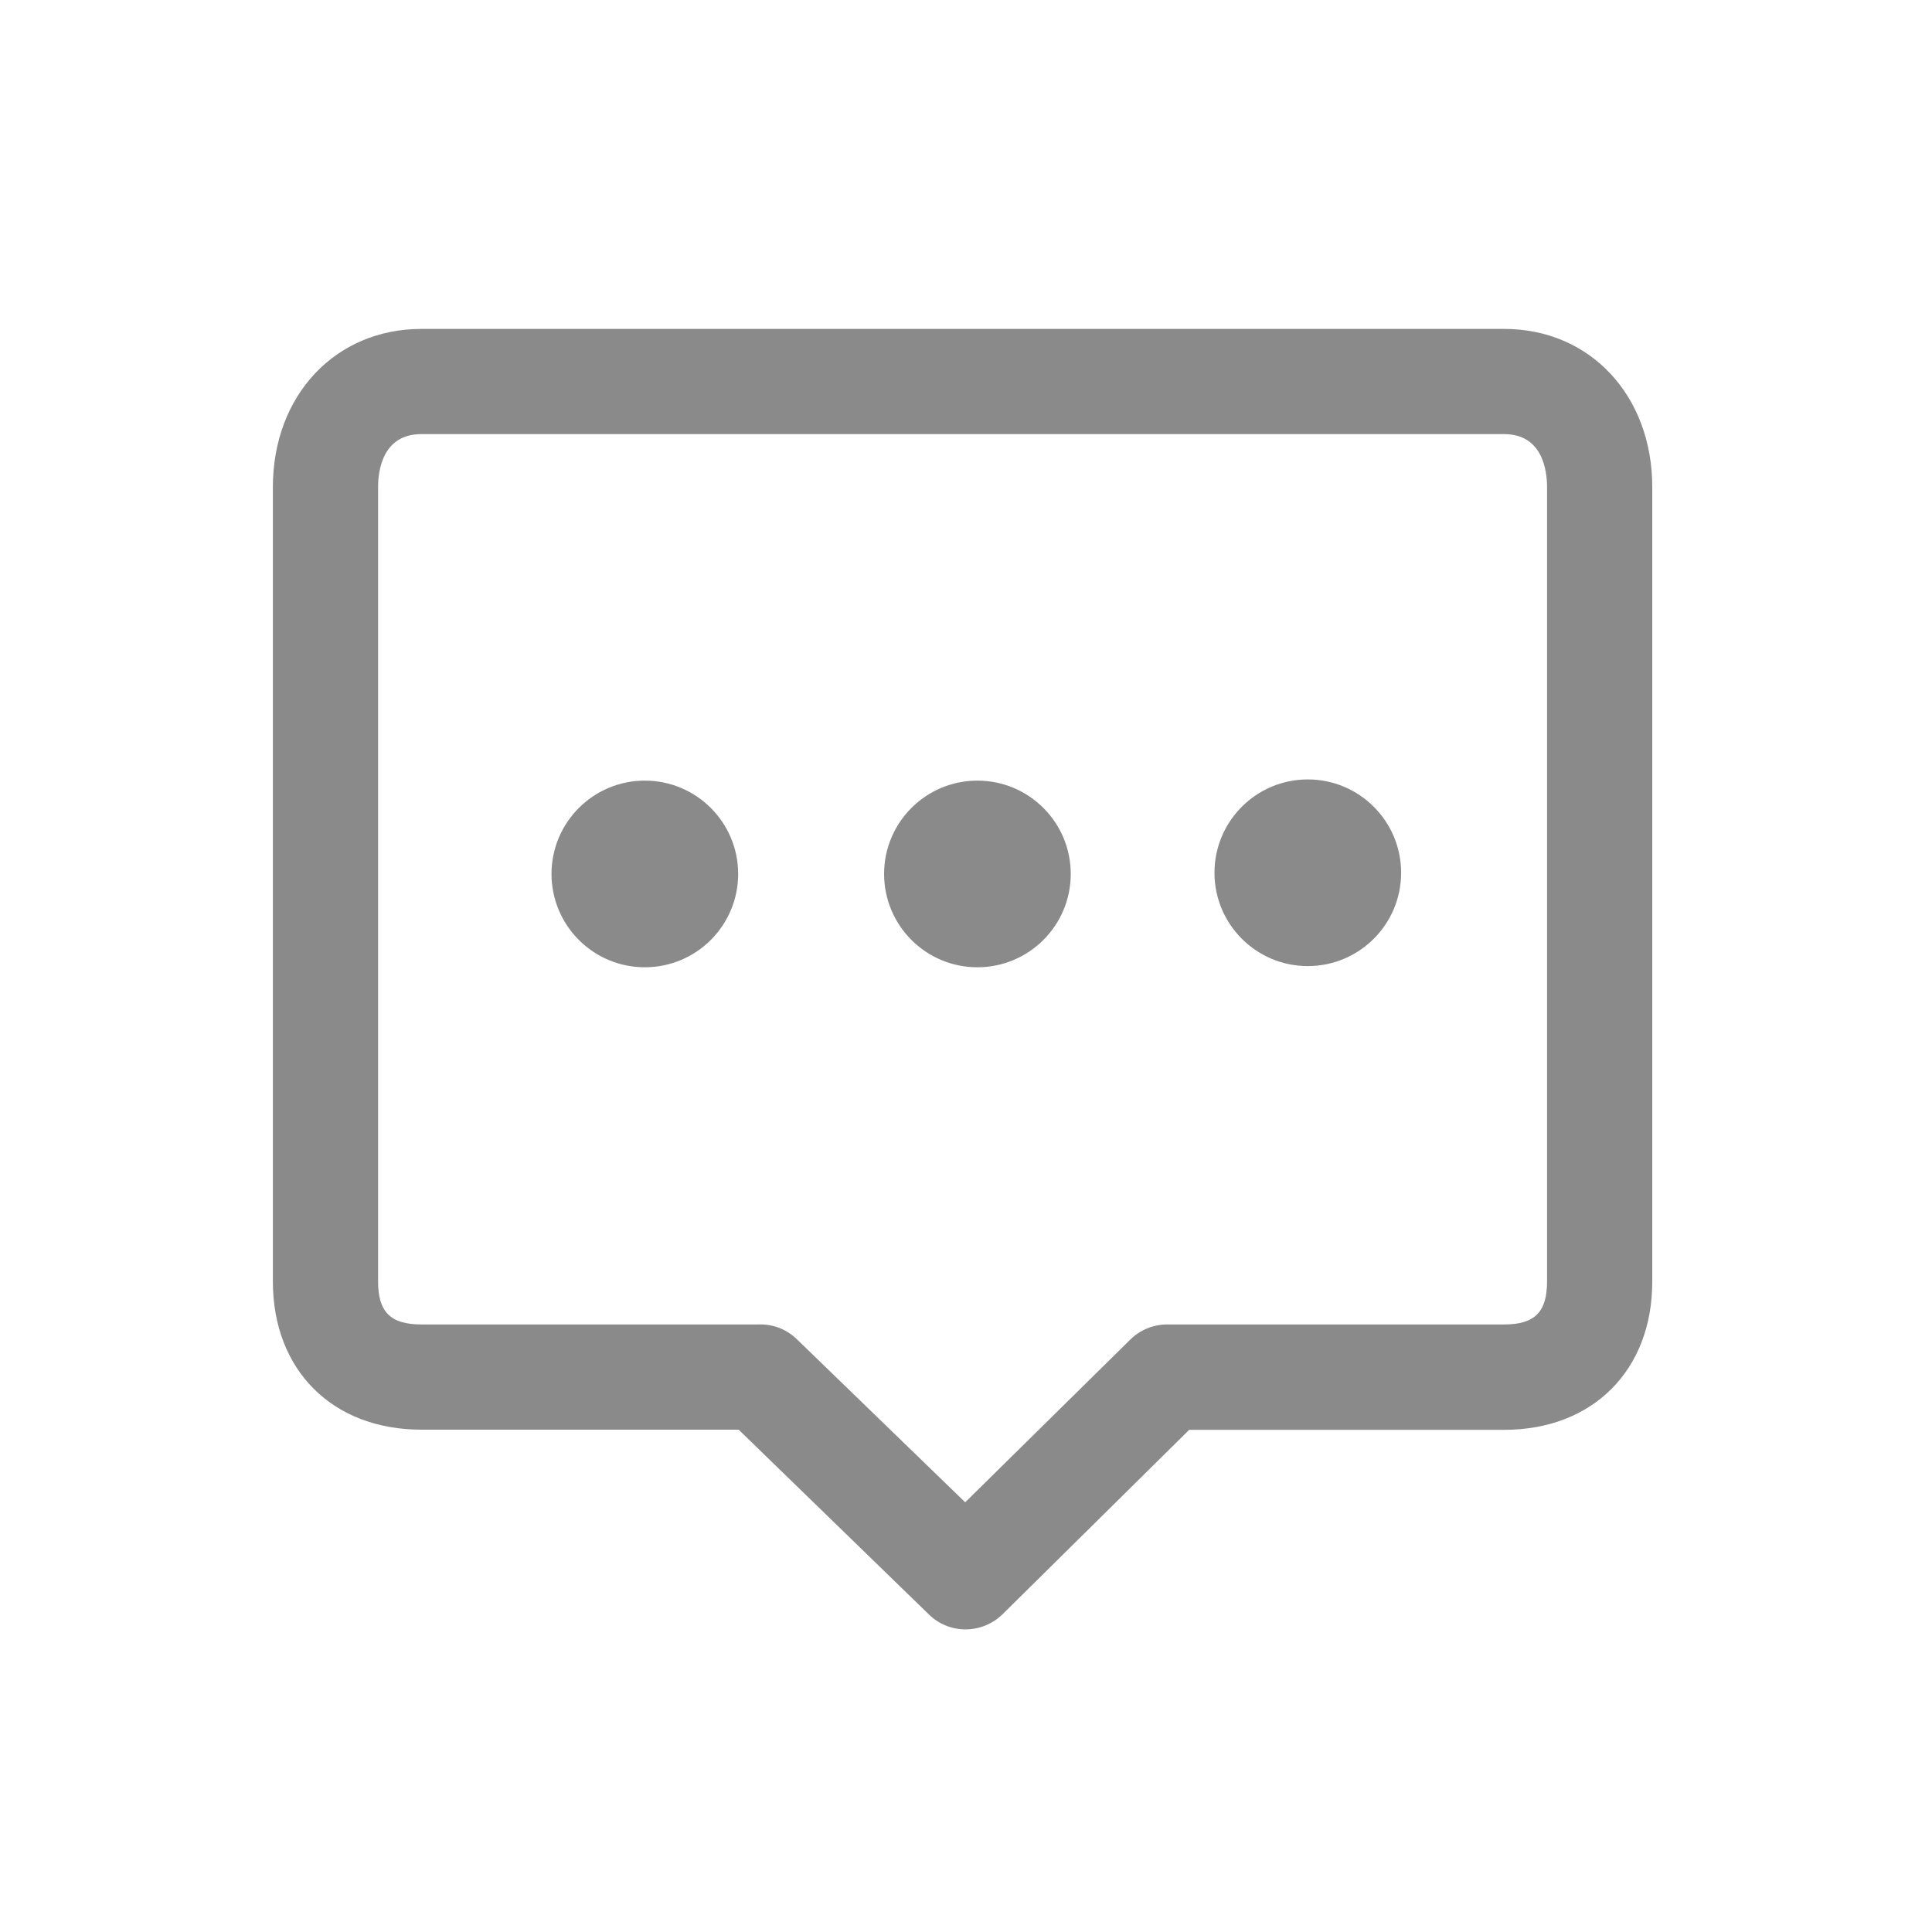 <?xml version="1.0" standalone="no"?><!DOCTYPE svg PUBLIC "-//W3C//DTD SVG 1.1//EN" "http://www.w3.org/Graphics/SVG/1.1/DTD/svg11.dtd"><svg t="1585188709526" class="icon" viewBox="0 0 1024 1024" version="1.1" xmlns="http://www.w3.org/2000/svg" p-id="2058" xmlns:xlink="http://www.w3.org/1999/xlink" width="500" height="500"><defs><style type="text/css"></style></defs><path d="M797.217 174.331h-573.888c-45.598 0-78.696 35.256-78.696 83.821v421.086c0 46.947 31.567 78.515 78.696 78.515h168.182l100.639 97.762c5.396 5.396 12.502 8.094 19.607 8.094 7.194 0 14.3-2.788 19.786-8.184l98.751-97.582h166.924c46.947 0 78.516-31.568 78.516-78.516v-421.176c0-48.565-33.008-83.821-78.516-83.821zM819.971 679.238c0 16.189-6.565 22.754-22.755 22.754h-177.895c-0.193-0.005-0.42-0.008-0.649-0.008-7.72 0-14.709 3.13-19.766 8.191l-87.329 86.069-89.037-86.25c-5.666-5.575-13.042-8.274-20.416-8.004h-178.793c-16.279 0-22.934-6.565-22.934-22.755v-421.084c0-8.455 2.248-28.061 22.934-28.061h573.888c20.505 0 22.754 19.606 22.754 28.060v421.086z" p-id="2059" fill="#8a8a8a"></path><path d="M292.311 463.21c0 0 0 0 0 0 0 27.319 22.146 49.464 49.464 49.464 27.319 0 49.465-22.146 49.465-49.464 0 0 0 0 0 0 0-27.319-22.146-49.465-49.465-49.465-27.319 0-49.464 22.146-49.464 49.464zM468.587 463.21c0 0 0 0 0 0 0 27.319 22.147 49.465 49.465 49.465 27.319 0 49.465-22.147 49.465-49.465 0 0 0 0 0 0 0 0 0 0 0 0 0-27.319-22.147-49.465-49.465-49.465-27.319 0-49.465 22.147-49.465 49.465s0 0 0 0zM643.695 462.579c0 27.319 22.146 49.465 49.464 49.465s49.465-22.146 49.465-49.465c0-27.319-22.146-49.464-49.465-49.464-27.319 0-49.464 22.146-49.464 49.465 0 0 0 0 0 0z" p-id="2060" fill="#8a8a8a"></path></svg>
